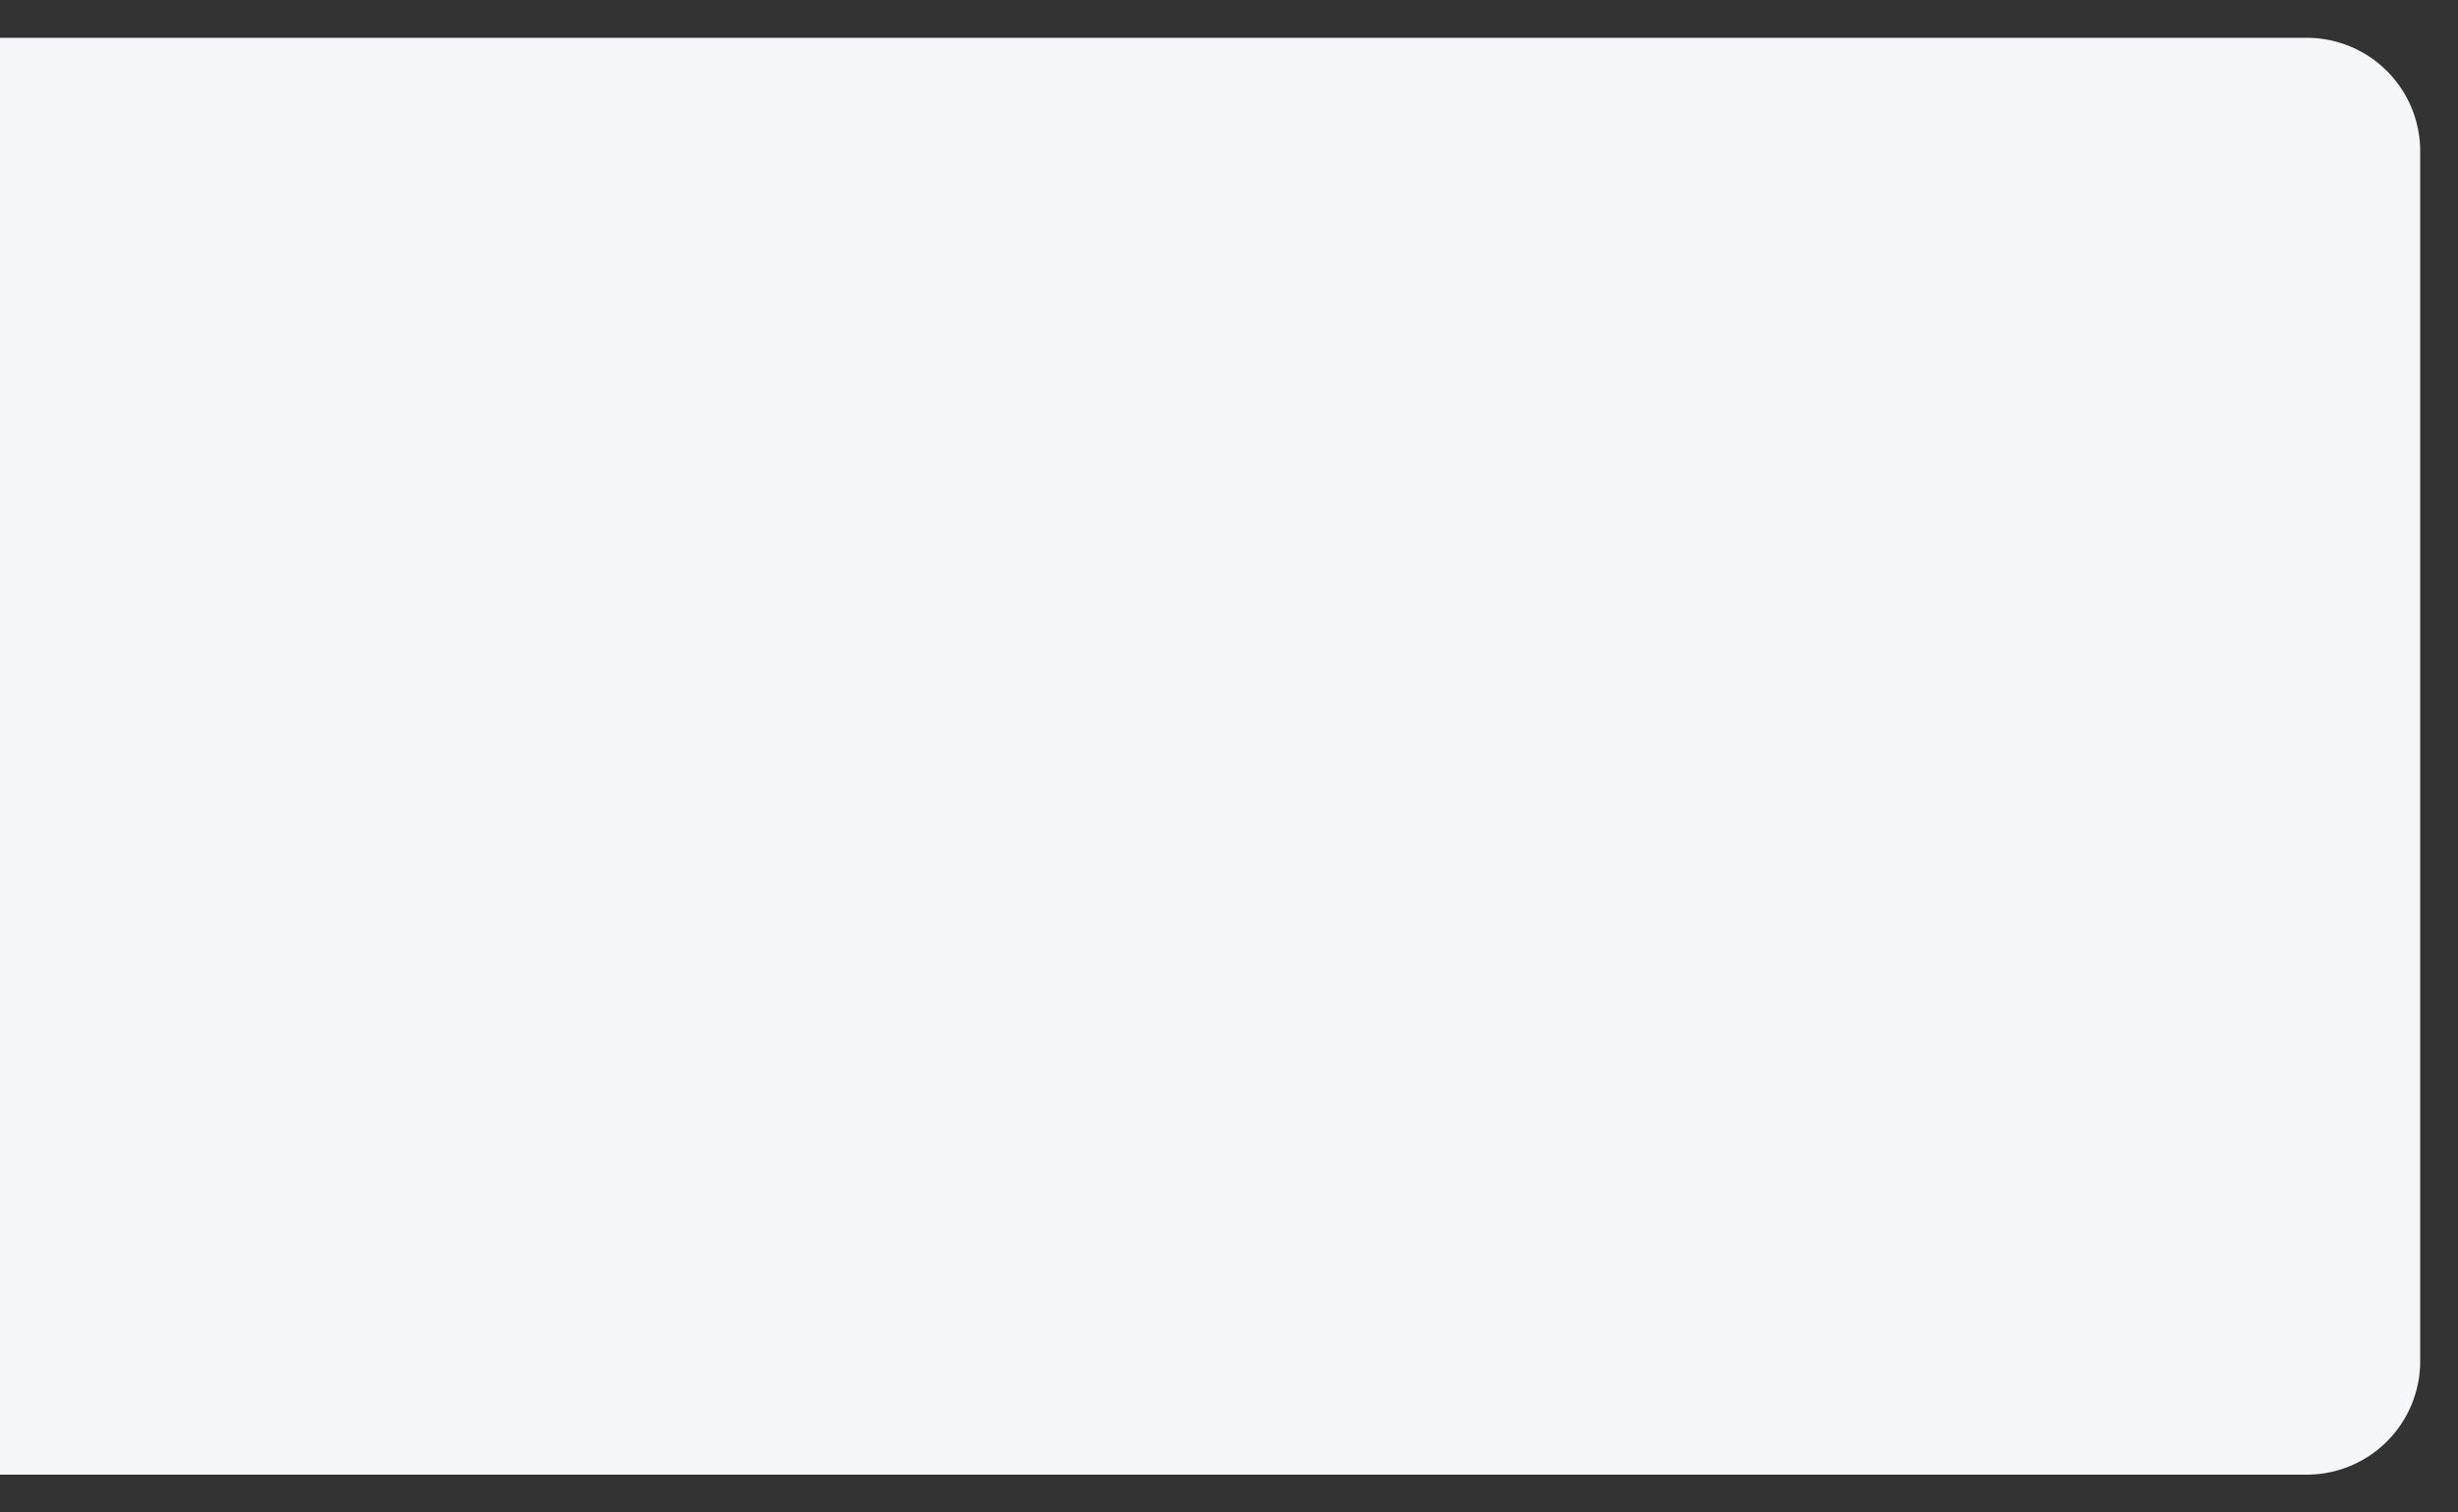 ﻿<?xml version="1.0" encoding="utf-8"?>
<svg version="1.1" xmlns:xlink="http://www.w3.org/1999/xlink" width="65px" height="40px" xmlns="http://www.w3.org/2000/svg">
  <rect width="100%" height="100%" fill="#333333" stroke="none"/>
  <g transform="matrix(1 0 0 1 -117 -336 )">
    <path d="M 117 337  L 178 337  A 3 3 0 0 1 181 340 L 181 372  A 3 3 0 0 1 178 375 L 117 375  L 117 337  Z " fill-rule="nonzero" fill="#f4f6f9" stroke="none" />
  </g>
</svg>